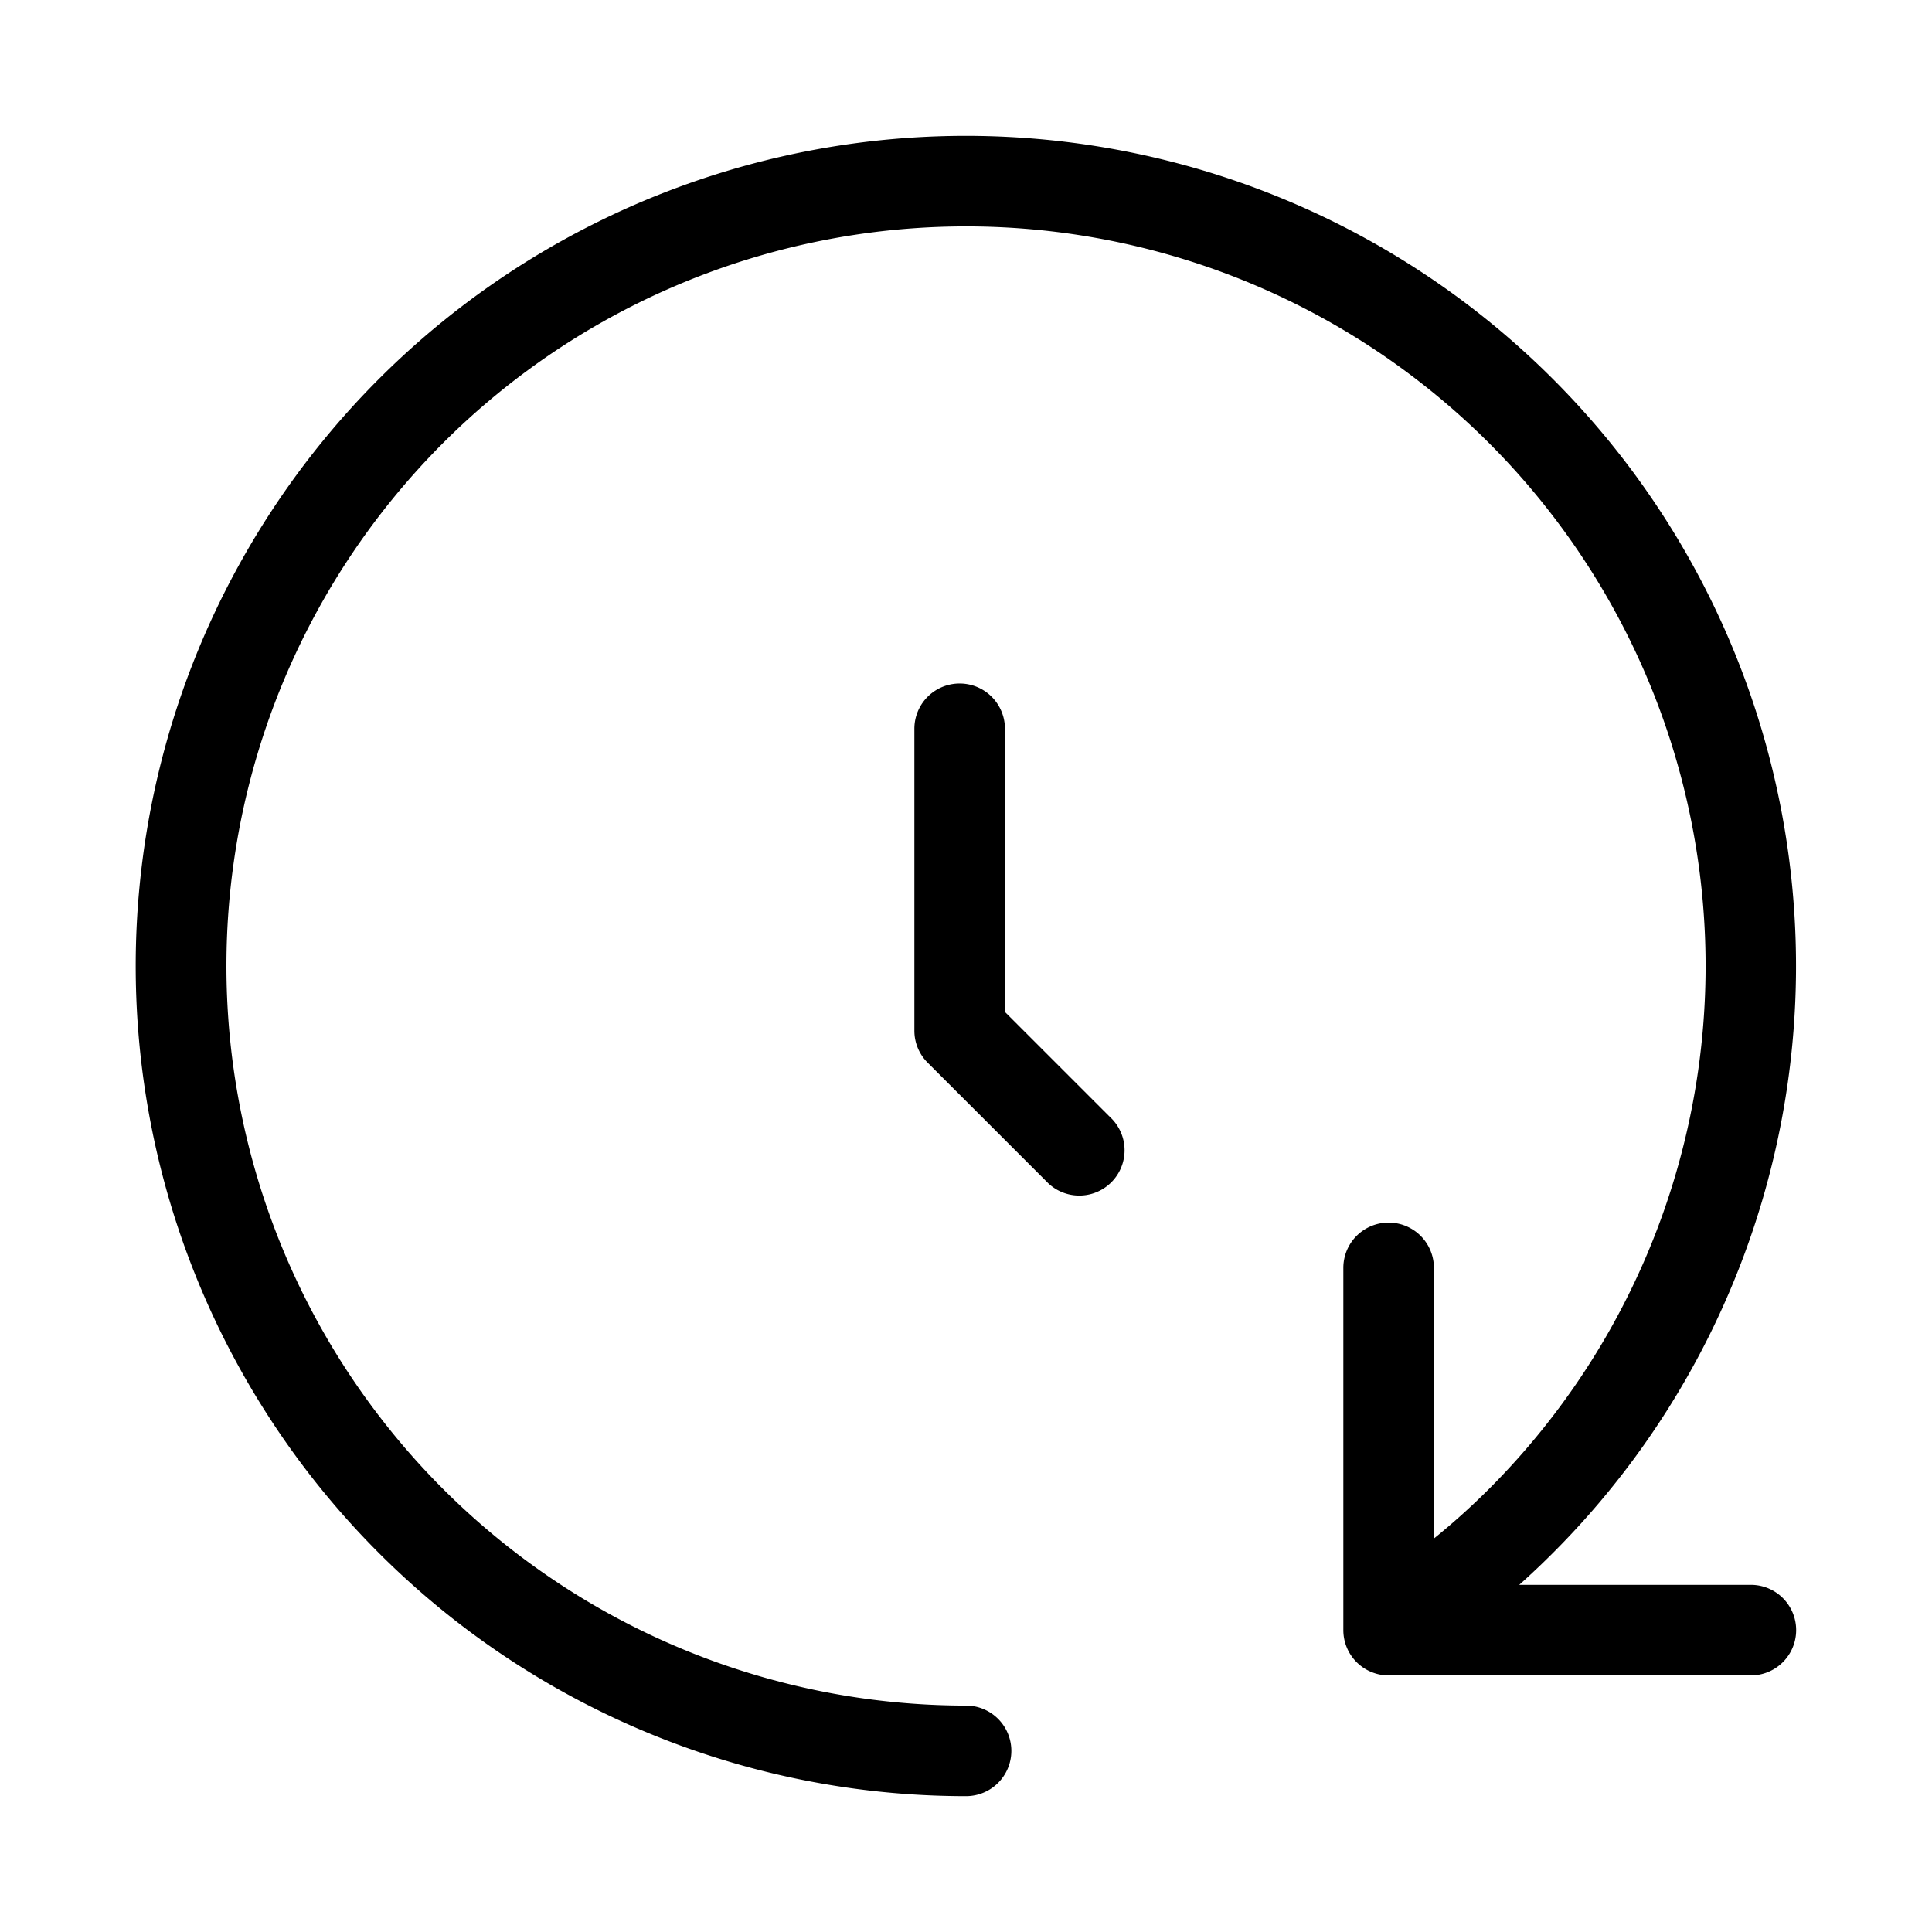 <svg xmlns="http://www.w3.org/2000/svg" width="32" height="32" viewBox="0 0 32 32"><path d="M19.555 4.277a12.25 12.25 0 1 0-3.554 23.973.75.75 0 1 1 0 1.5 13.75 13.75 0 1 1 9.162-3.5H29a.75.75 0 0 1 0 1.5h-6a.75.75 0 0 1-.75-.75v-6a.75.75 0 0 1 1.5 0v4.483q.478-.387.913-.822a12.25 12.25 0 0 0-5.108-20.384m-2.91 7.794a.75.75 0 0 0-1.5 0v5c0 .2.079.39.22.53l2 2a.75.75 0 0 0 1.06-1.06l-1.78-1.78z"/></svg>